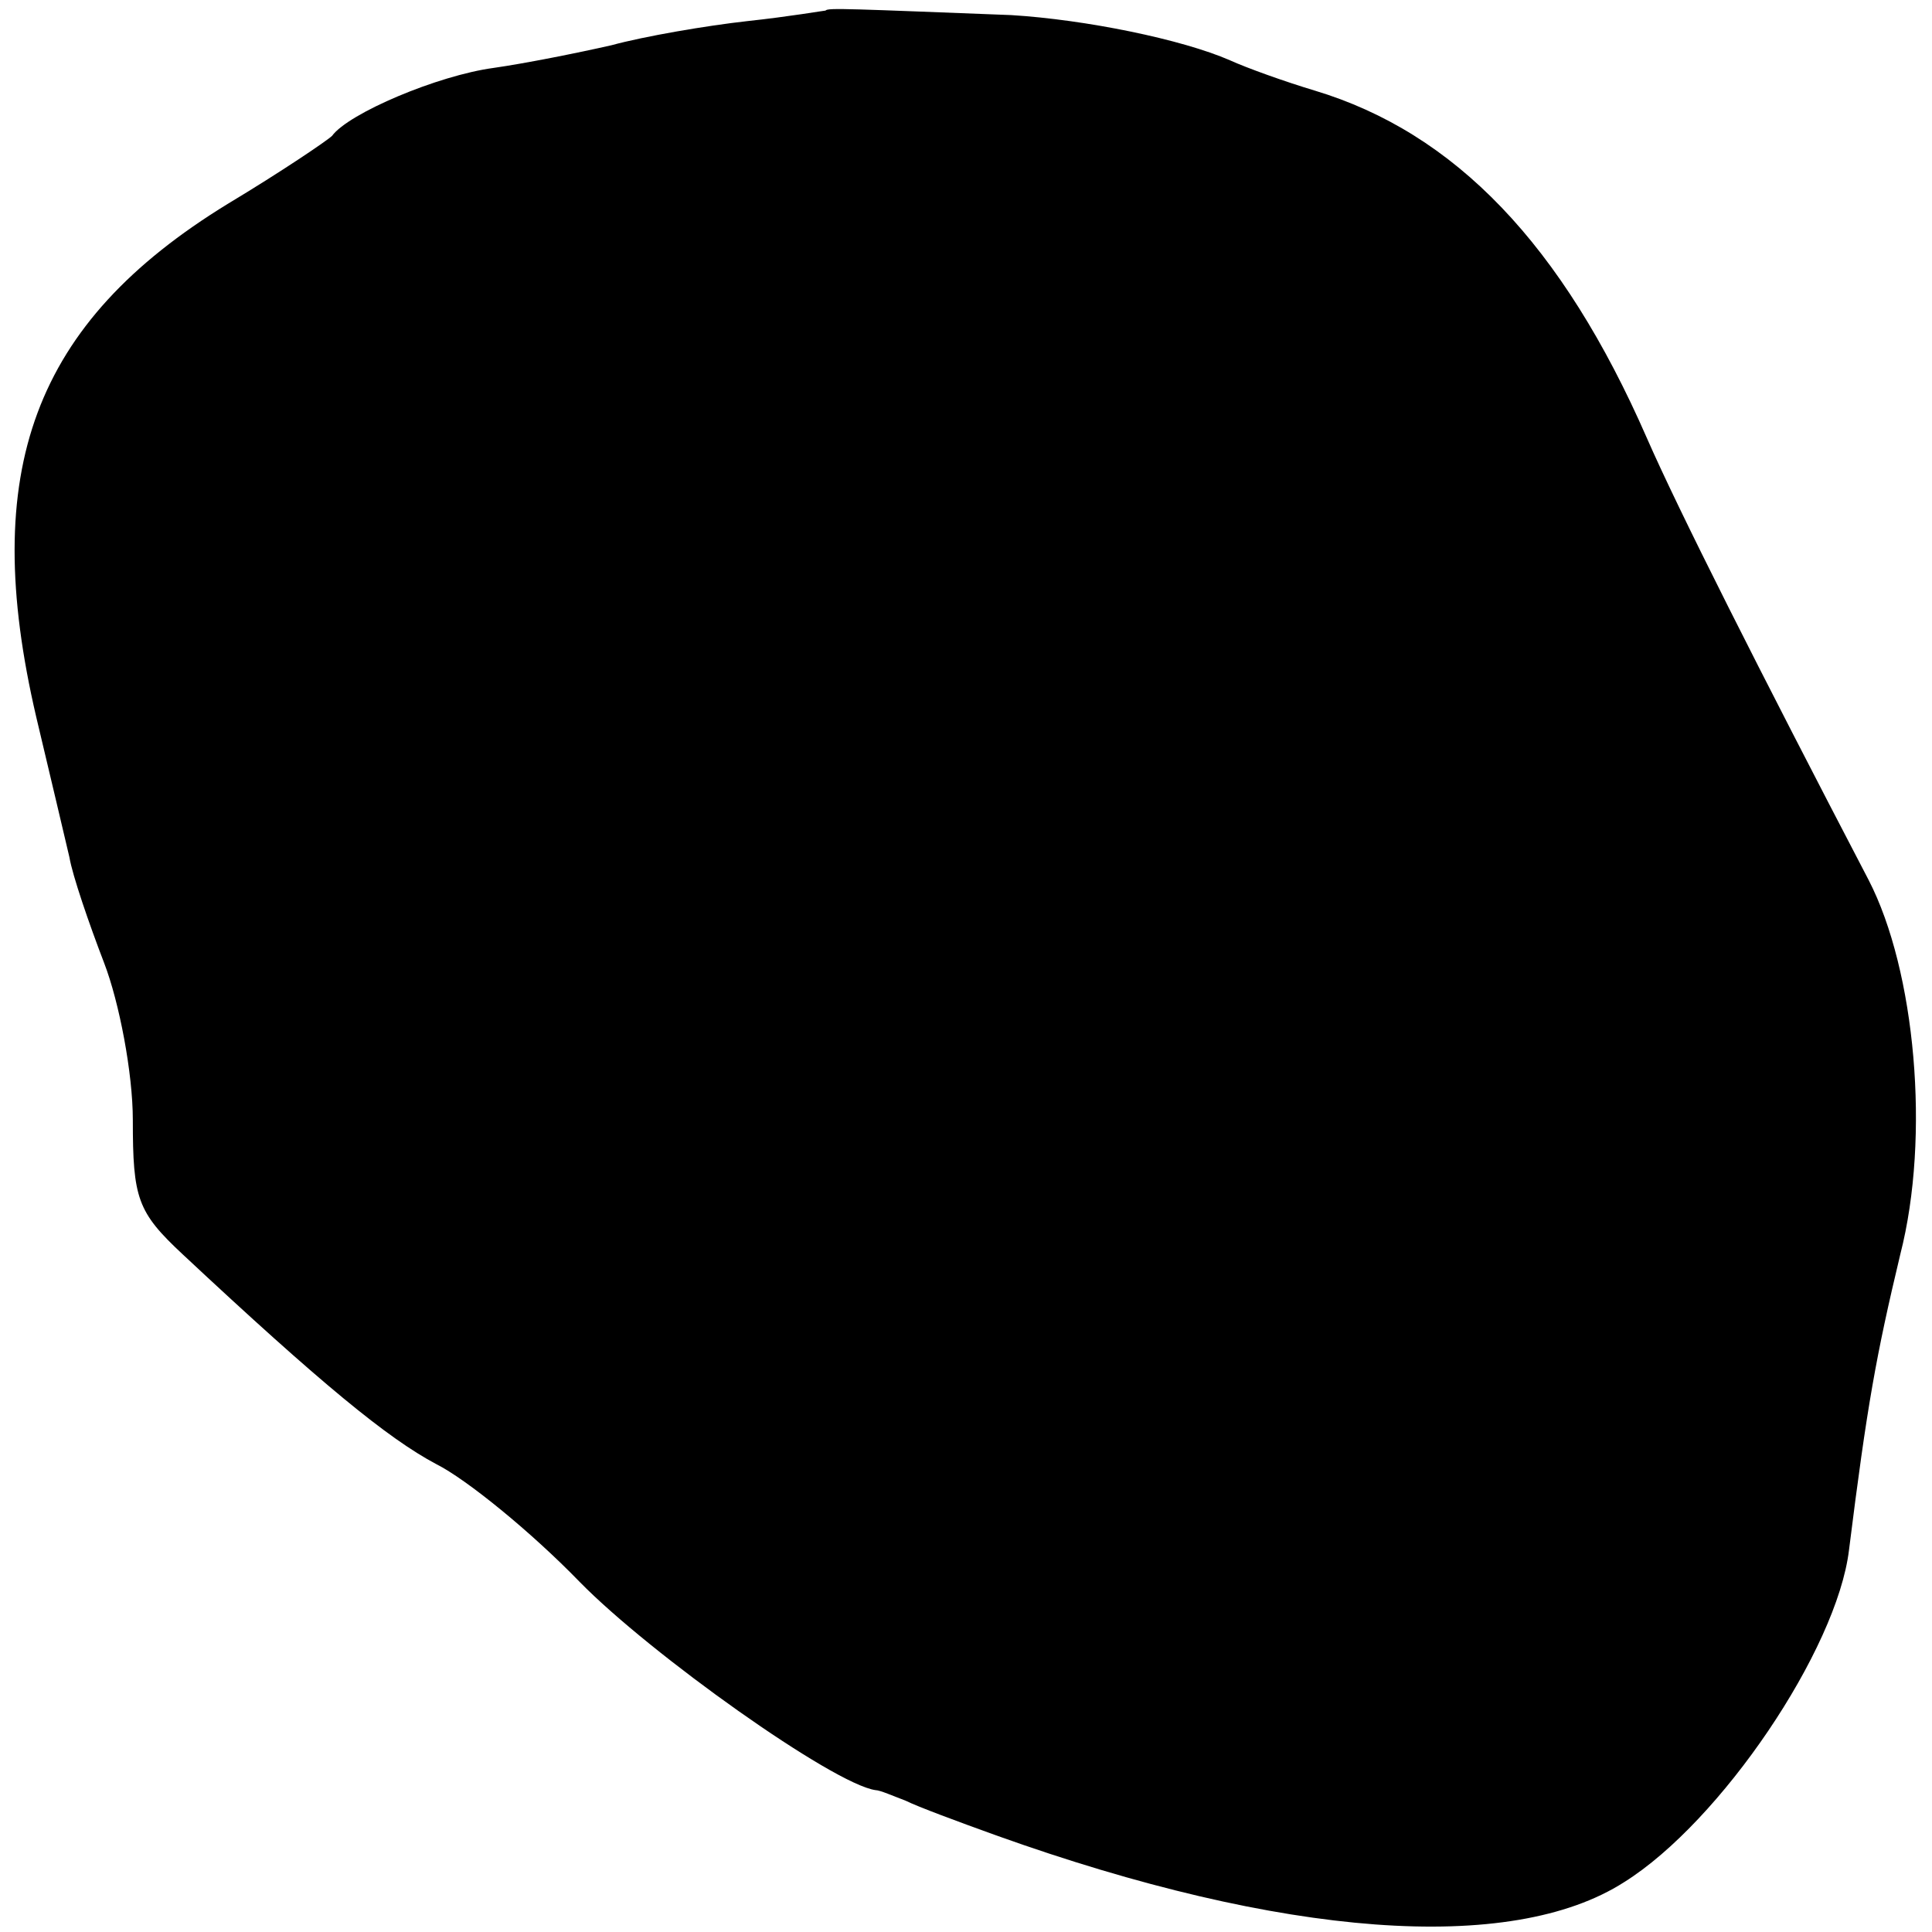 <?xml version="1.0" standalone="no"?>
<!DOCTYPE svg PUBLIC "-//W3C//DTD SVG 20010904//EN"
 "http://www.w3.org/TR/2001/REC-SVG-20010904/DTD/svg10.dtd">
<svg version="1.0" xmlns="http://www.w3.org/2000/svg"
 width="128pt" height="128pt" viewBox="0 0 128 128"
 preserveAspectRatio="xMidYMid meet">
<g transform="translate(0,128) scale(0.1,-0.1)"
fill="#000000" stroke="none">
<path d="M547 1273 c-1 0 -24 -4 -52 -7 -27 -3 -68 -10 -90 -16 -22 -5 -57
-12 -78 -15 -37 -5 -96 -30 -107 -45 -3 -3 -34 -24 -69 -45 -129 -79 -165
-177 -127 -340 9 -38 19 -80 22 -93 2 -12 13 -44 23 -70 10 -26 19 -73 19
-104 0 -52 3 -61 33 -89 92 -86 136 -122 168 -139 20 -10 63 -45 95 -78 47
-48 168 -134 196 -138 3 0 12 -4 20 -7 8 -4 35 -14 60 -23 190 -68 341 -79
416 -31 64 40 141 154 149 220 12 96 18 129 34 196 20 78 10 188 -21 248 -73
140 -126 245 -147 293 -56 128 -127 202 -220 230 -20 6 -45 15 -56 20 -32 14
-96 27 -145 30 -105 4 -122 5 -123 3z"/>
</g>
</svg>
